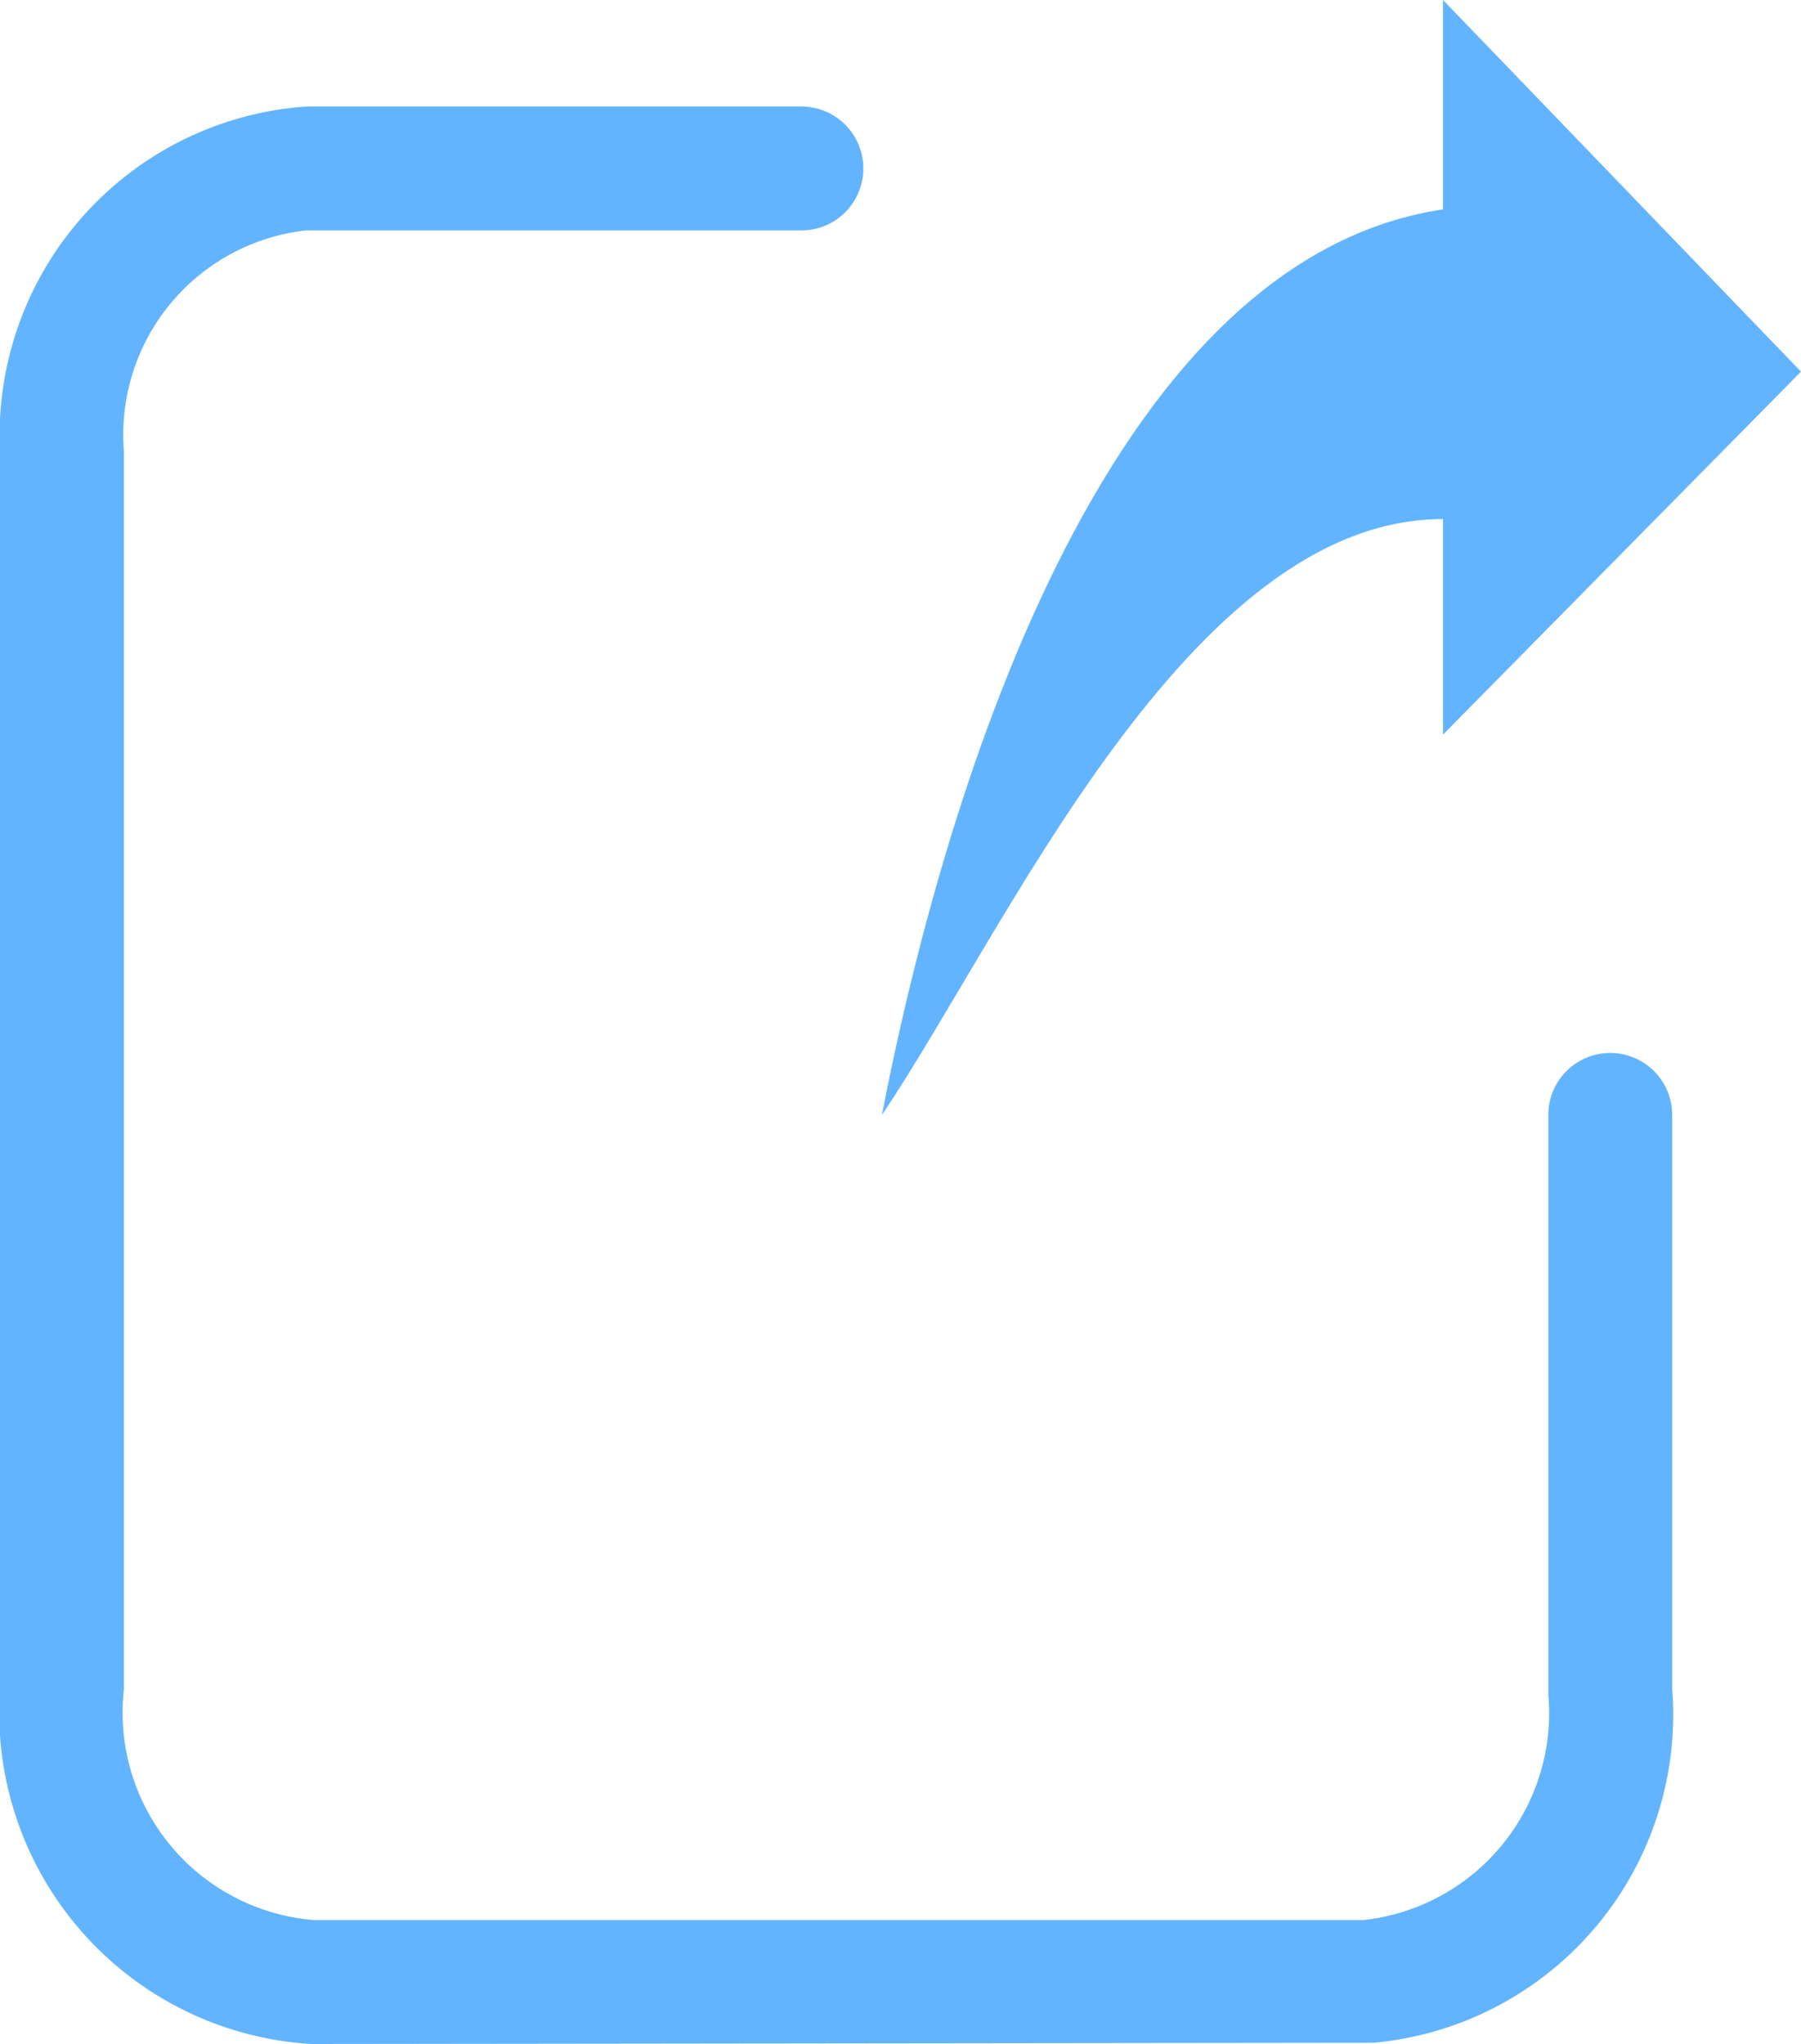 <svg xmlns="http://www.w3.org/2000/svg" width="14.54" height="16.5" viewBox="0 0 14.54 16.5"><path d="M2.51,16.5A2.68,2.68,0,0,1,0,13.64v-10A2.66,2.66,0,0,1,2.47.86h4a.5.5,0,0,1,0,1h-4A1.66,1.66,0,0,0,1,3.64v10A1.68,1.68,0,0,0,2.54,15.5H11a1.68,1.68,0,0,0,1.5-1.82V9a.5.5,0,0,1,.5-.5.5.5,0,0,1,.5.5v4.63a2.66,2.66,0,0,1-2.41,2.86Z" fill="#63b4ff"/><path d="M7.12,9c1-1.48,2.47-4.81,4.53-4.81V5.93L14.54,3,11.65,0V1.69C8.77,2.12,7.53,6.88,7.12,9Z" fill="#63b4ff"/></svg>
